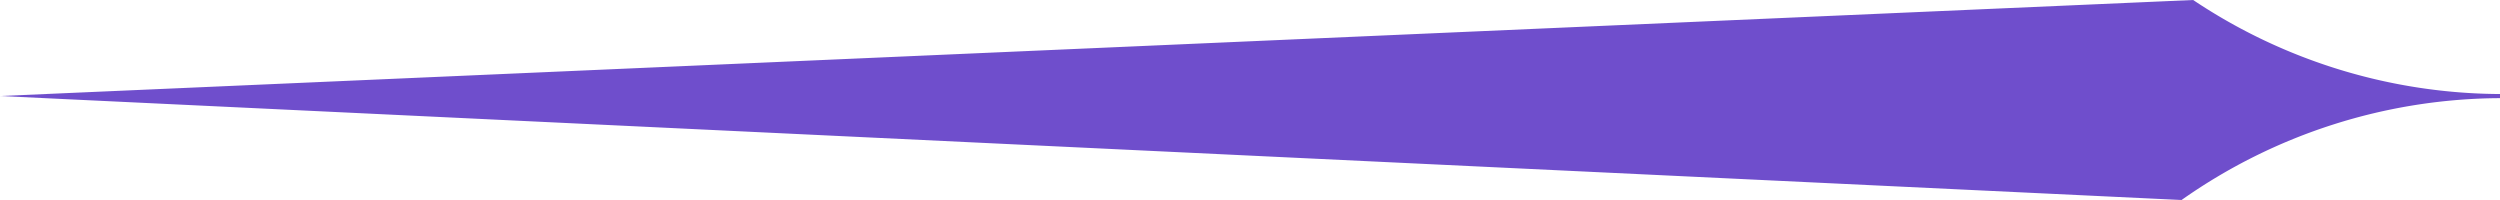 <svg xmlns="http://www.w3.org/2000/svg" width="100" height="8" viewBox="0 0 100 8"><defs><style>.a{fill:#6f4ecc;}</style></defs><path class="a" d="M87.262,8h0L0,3.841,87.726,0A22.239,22.239,0,0,0,100,3.761v.165h-.006A22.27,22.27,0,0,0,87.262,8Z"/></svg>